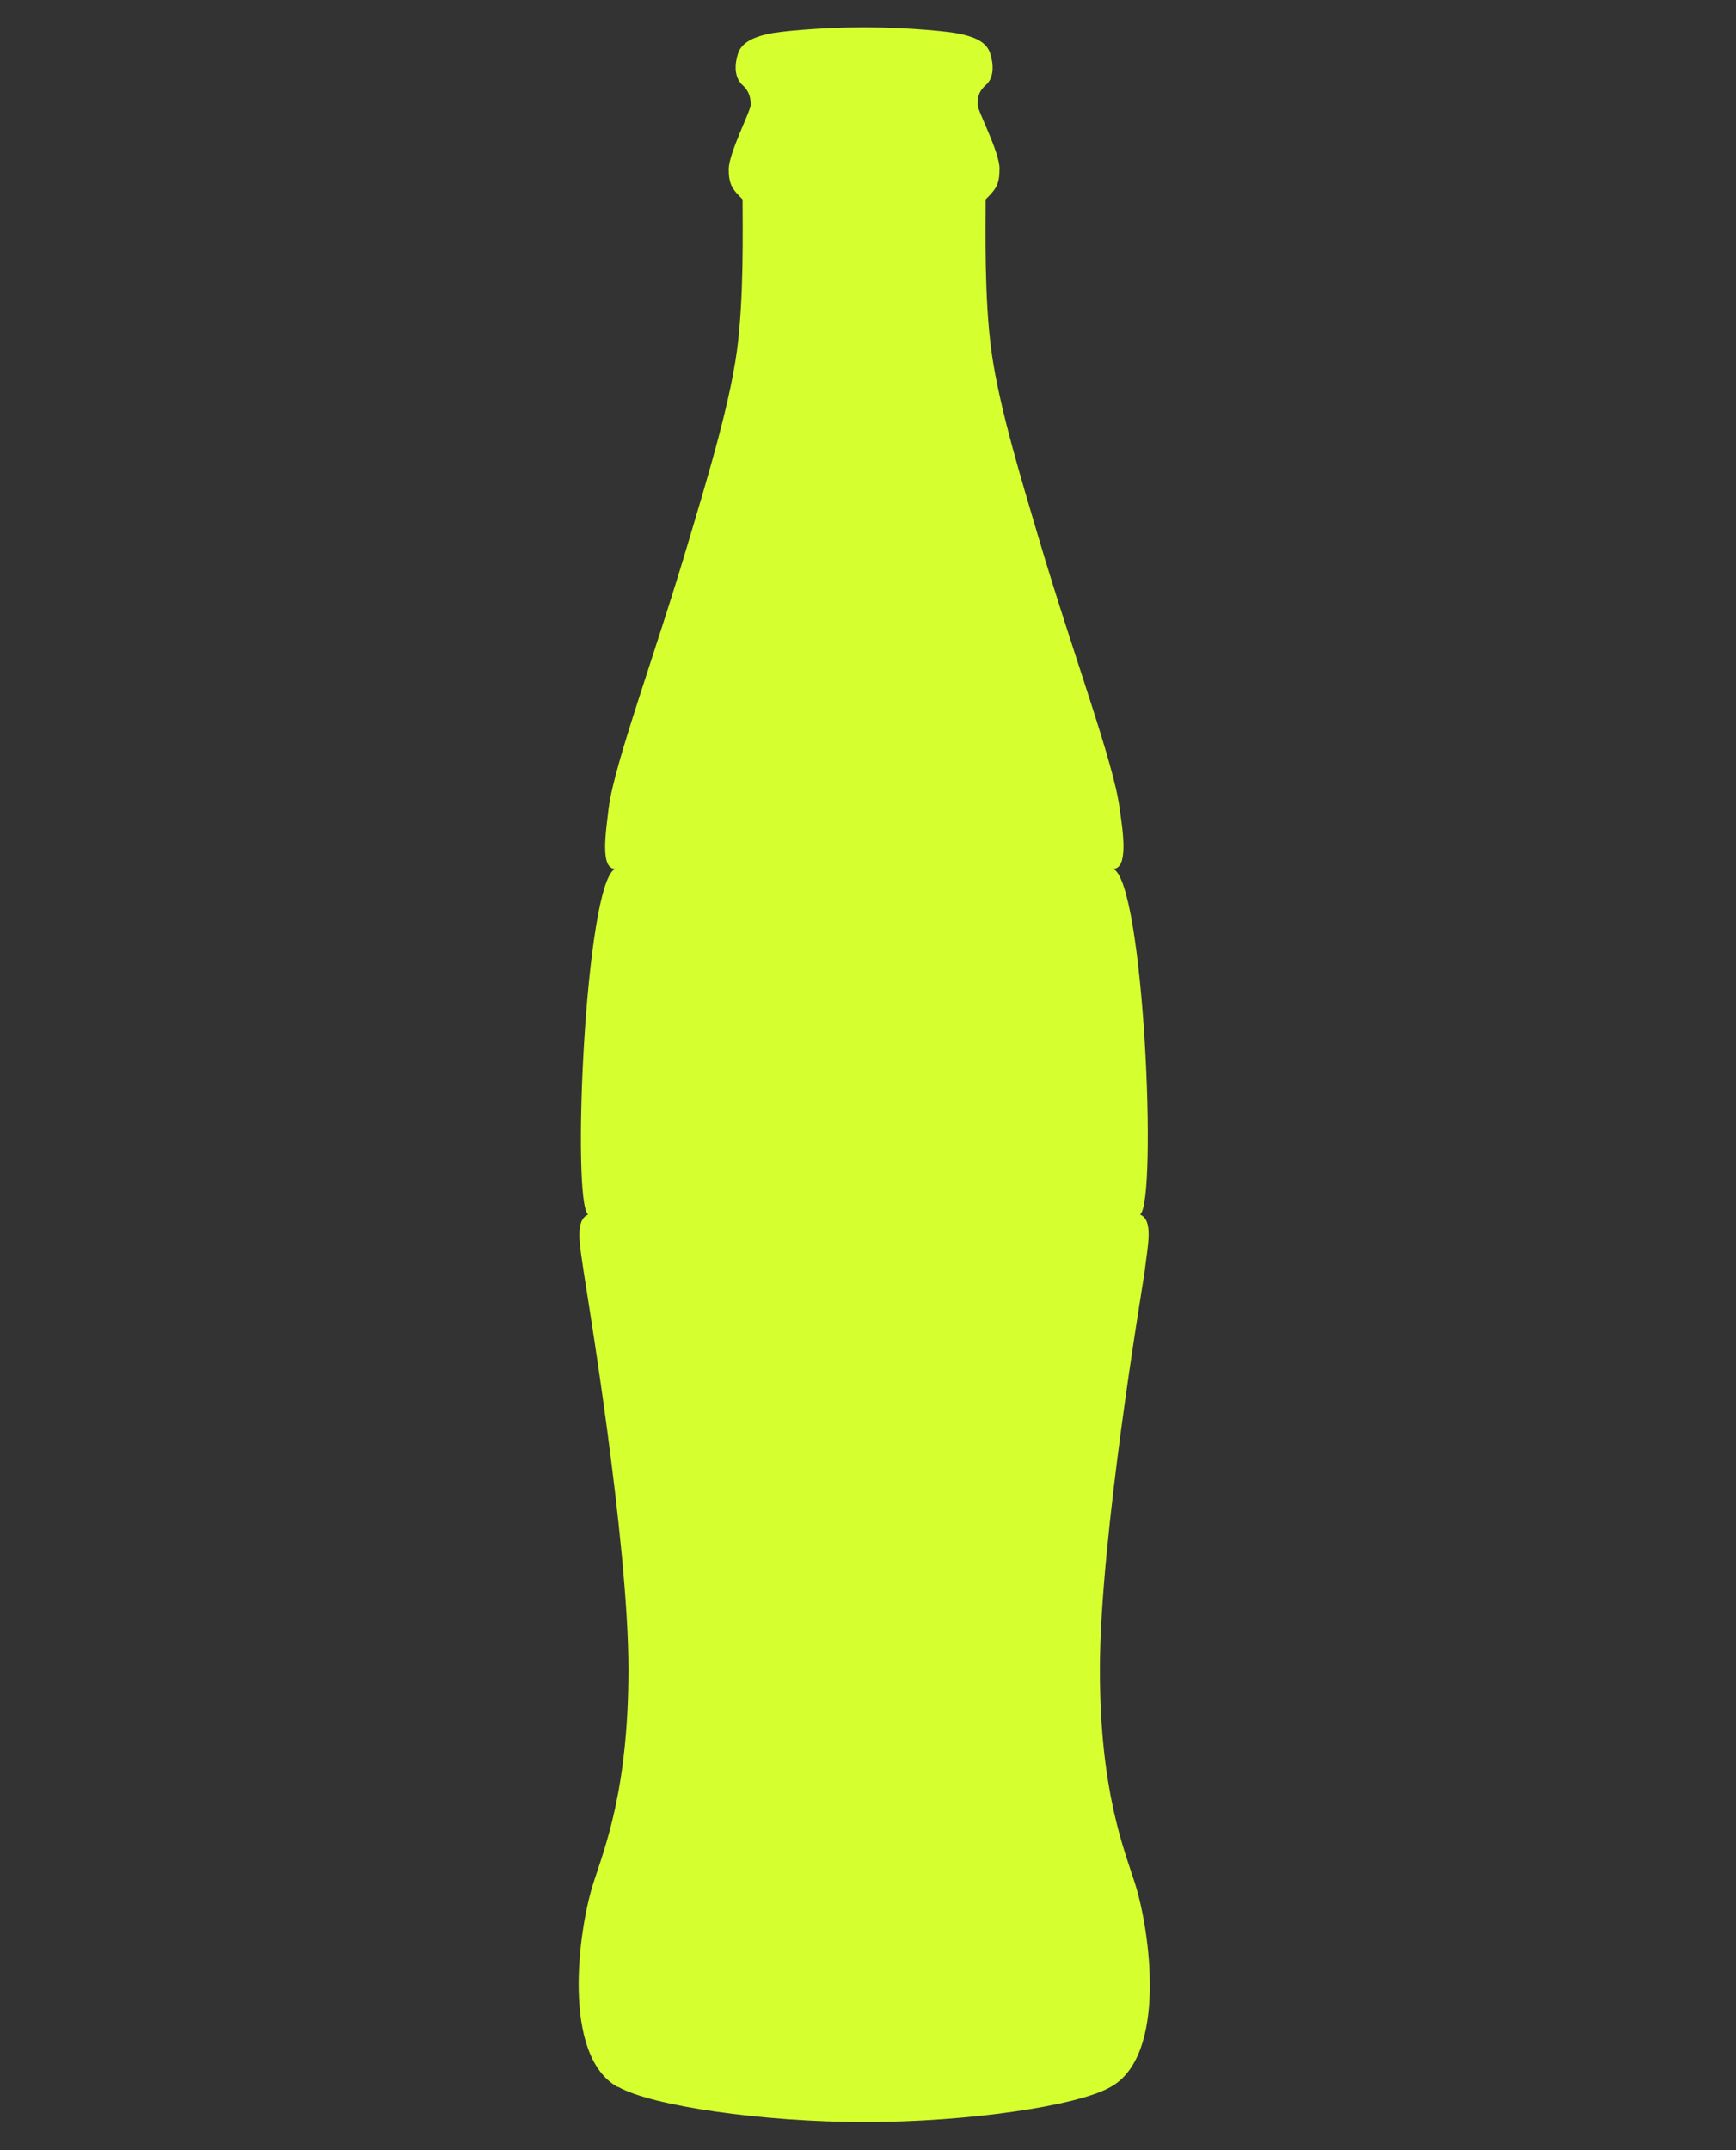 <svg width="21" height="26" viewBox="0 0 21 26" fill="none" xmlns="http://www.w3.org/2000/svg">
<rect x="0" y="0" width="21" height="26" fill="#333333" stroke="none"/>
<path d="M7.478 25.235C7.885 25.465 9.222 25.66 10.462 25.66C11.702 25.66 13.039 25.465 13.437 25.235C14.119 24.854 13.915 23.358 13.729 22.773C13.597 22.357 13.305 21.657 13.305 20.187C13.305 18.61 13.818 15.572 13.845 15.386C13.88 15.076 13.96 14.758 13.791 14.687C14.004 14.527 13.836 10.648 13.464 10.506C13.65 10.506 13.588 10.072 13.543 9.771C13.473 9.222 12.986 7.929 12.569 6.521C12.384 5.892 12.091 4.953 11.994 4.254C11.905 3.607 11.923 2.775 11.923 2.411C12.047 2.287 12.091 2.234 12.091 2.039C12.091 1.836 11.826 1.34 11.826 1.269C11.826 1.198 11.826 1.118 11.923 1.03C12.029 0.941 12.021 0.773 11.976 0.64C11.923 0.481 11.728 0.436 11.613 0.41C11.507 0.383 10.993 0.33 10.453 0.33C9.913 0.33 9.4 0.383 9.293 0.41C9.178 0.436 8.983 0.489 8.93 0.64C8.886 0.773 8.877 0.932 8.983 1.03C9.072 1.109 9.081 1.198 9.081 1.269C9.081 1.34 8.824 1.836 8.815 2.039C8.815 2.234 8.859 2.287 8.983 2.411C8.983 2.775 9.001 3.607 8.913 4.254C8.815 4.953 8.523 5.892 8.337 6.521C7.921 7.929 7.434 9.222 7.363 9.771C7.328 10.072 7.257 10.506 7.443 10.506C7.08 10.657 6.911 14.536 7.115 14.687C6.947 14.758 7.018 15.076 7.062 15.386C7.088 15.572 7.602 18.619 7.602 20.187C7.602 21.648 7.31 22.357 7.177 22.773C6.991 23.358 6.796 24.854 7.469 25.235H7.478Z" fill="#D6FF30"/>
</svg>
